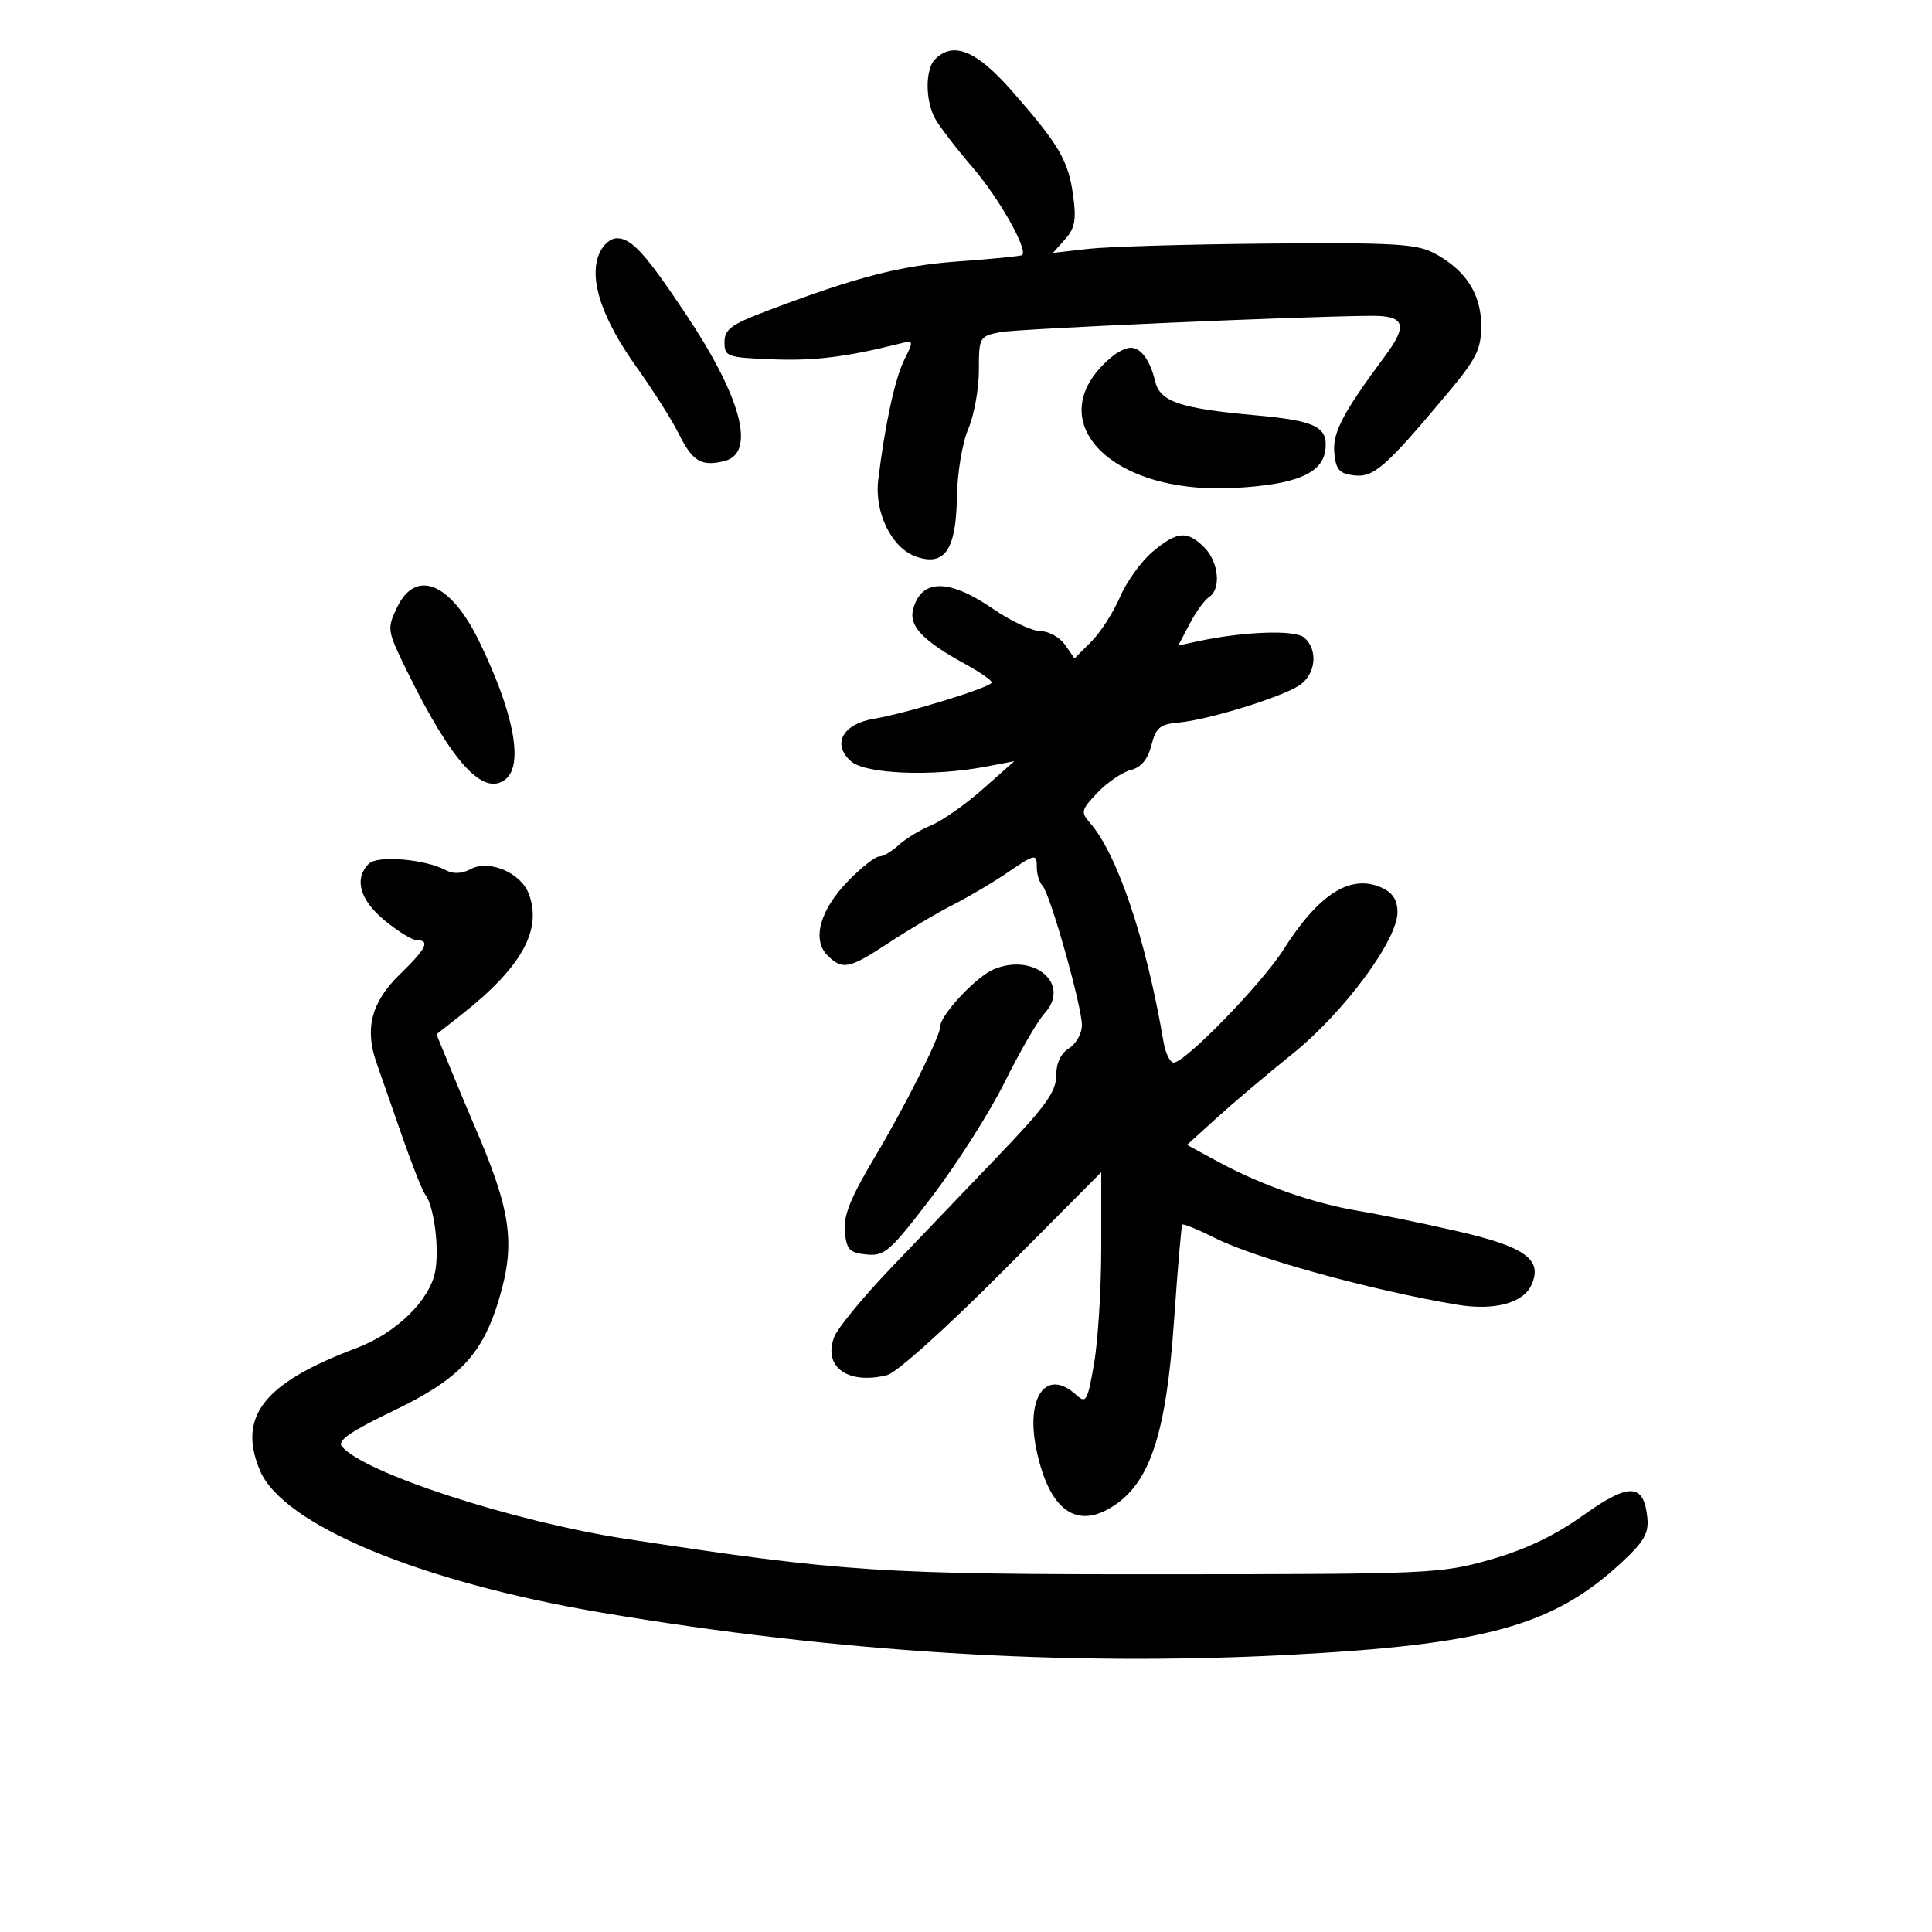<svg xmlns="http://www.w3.org/2000/svg" width="300" height="300" viewBox="0 0 300 300" version="1.1">
	<path d="M 145.200 9.200 C 143.680 10.720, 143.652 15.469, 145.147 18.316 C 145.778 19.517, 148.425 22.975, 151.029 26 C 155.124 30.756, 159.627 38.707, 158.732 39.601 C 158.571 39.763, 154.177 40.202, 148.969 40.576 C 139.799 41.236, 133.093 42.967, 119 48.312 C 113.532 50.387, 112.500 51.153, 112.500 53.139 C 112.500 55.381, 112.873 55.515, 119.916 55.797 C 126.419 56.058, 131.397 55.444, 139.707 53.359 C 141.893 52.810, 141.911 52.872, 140.432 55.836 C 138.978 58.750, 137.407 65.979, 136.375 74.500 C 135.755 79.623, 138.467 85.120, 142.266 86.438 C 146.685 87.971, 148.458 85.387, 148.587 77.224 C 148.647 73.435, 149.416 68.810, 150.347 66.628 C 151.256 64.498, 152 60.392, 152 57.503 C 152 52.379, 152.080 52.234, 155.250 51.587 C 157.843 51.057, 202.533 49.088, 213 49.042 C 218.128 49.019, 218.635 50.464, 215.148 55.169 C 208.451 64.206, 206.887 67.196, 207.196 70.374 C 207.447 72.959, 207.982 73.555, 210.281 73.819 C 213.322 74.169, 215.194 72.524, 224.750 61.103 C 229.288 55.680, 230 54.249, 230 50.549 C 230 45.633, 227.545 41.867, 222.662 39.294 C 219.948 37.865, 216.314 37.656, 197 37.822 C 184.625 37.928, 172.025 38.297, 169 38.641 L 163.500 39.267 165.388 37.152 C 166.913 35.444, 167.153 34.135, 166.636 30.359 C 165.891 24.923, 164.460 22.478, 157.130 14.122 C 151.622 7.842, 148.037 6.363, 145.200 9.200 M 92.963 39.597 C 91.475 43.511, 93.508 49.532, 98.840 57 C 101.392 60.575, 104.339 65.227, 105.388 67.338 C 107.542 71.671, 108.913 72.490, 112.502 71.589 C 117.394 70.361, 115.183 61.829, 106.647 49 C 100.262 39.405, 98.089 37, 95.801 37 C 94.729 37, 93.535 38.092, 92.963 39.597 M 172.837 55.250 C 161.030 64.804, 171.925 76.791, 191.500 75.781 C 201.203 75.281, 205.378 73.539, 205.810 69.810 C 206.218 66.284, 204.274 65.330, 194.969 64.489 C 183.212 63.426, 180.129 62.383, 179.372 59.214 C 178.591 55.942, 177.174 54, 175.569 54 C 174.916 54, 173.687 54.563, 172.837 55.250 M 178.962 85.686 C 177.206 87.163, 174.934 90.321, 173.913 92.703 C 172.892 95.086, 170.886 98.205, 169.455 99.636 L 166.854 102.237 165.370 100.118 C 164.554 98.953, 162.838 98, 161.556 98 C 160.273 98, 156.935 96.425, 154.136 94.500 C 147.303 89.800, 142.990 89.863, 141.774 94.681 C 141.134 97.214, 143.340 99.526, 149.750 103.039 C 152.088 104.320, 154 105.636, 154 105.962 C 154 106.700, 140.858 110.754, 135.671 111.616 C 130.805 112.425, 129.129 115.617, 132.189 118.250 C 134.456 120.202, 144.852 120.606, 153 119.058 L 157.500 118.203 152.590 122.547 C 149.889 124.936, 146.289 127.461, 144.590 128.158 C 142.890 128.855, 140.628 130.230, 139.561 131.213 C 138.495 132.196, 137.124 133, 136.514 133 C 135.905 133, 133.749 134.697, 131.724 136.771 C 127.340 141.260, 126.040 145.897, 128.479 148.336 C 130.820 150.677, 131.831 150.471, 138.023 146.391 C 141.035 144.407, 145.525 141.749, 148 140.485 C 150.475 139.221, 154.207 137.020, 156.294 135.594 C 160.805 132.511, 161 132.478, 161 134.800 C 161 135.790, 161.400 137.028, 161.889 137.550 C 163.077 138.819, 168 156.258, 168 159.198 C 168 160.474, 167.100 162.081, 166 162.768 C 164.713 163.571, 164 165.100, 164 167.053 C 164 169.509, 162.315 171.849, 155.184 179.295 C 150.336 184.358, 142.798 192.233, 138.434 196.796 C 134.070 201.359, 130.067 206.220, 129.538 207.599 C 127.754 212.251, 131.649 215.058, 137.760 213.524 C 139.213 213.159, 146.938 206.223, 155.658 197.452 L 171 182.022 171 193.679 C 171 200.090, 170.500 208.210, 169.888 211.722 C 168.853 217.666, 168.657 218, 167.059 216.554 C 162.457 212.389, 159.212 216.928, 160.936 225.118 C 162.934 234.612, 167.235 237.661, 173.081 233.728 C 178.658 229.978, 181.105 222.358, 182.309 205 C 182.862 197.025, 183.435 190.347, 183.582 190.159 C 183.728 189.972, 186.046 190.922, 188.731 192.271 C 194.972 195.406, 213.030 200.374, 226.250 202.593 C 231.988 203.556, 236.516 202.358, 237.801 199.537 C 239.614 195.559, 236.839 193.577, 226 191.109 C 220.775 189.919, 214.025 188.536, 211 188.037 C 204.076 186.893, 195.975 184.076, 189.410 180.530 L 184.321 177.780 188.910 173.604 C 191.435 171.307, 196.719 166.841, 200.654 163.679 C 208.640 157.262, 217 145.998, 217 141.655 C 217 139.770, 216.269 138.624, 214.574 137.852 C 209.744 135.651, 204.794 138.772, 199.266 147.500 C 195.952 152.732, 184.022 165, 182.247 165 C 181.682 165, 180.970 163.537, 180.665 161.750 C 177.946 145.797, 173.509 132.619, 169.213 127.733 C 167.789 126.114, 167.892 125.723, 170.439 123.064 C 171.968 121.468, 174.283 119.895, 175.584 119.568 C 177.190 119.165, 178.217 117.936, 178.782 115.737 C 179.494 112.972, 180.117 112.455, 183.058 112.190 C 187.603 111.780, 198.887 108.304, 201.738 106.436 C 204.346 104.727, 204.729 100.850, 202.476 98.980 C 200.992 97.749, 192.899 98.065, 185.727 99.635 L 182.954 100.242 184.727 96.871 C 185.702 95.017, 187.063 93.140, 187.750 92.700 C 189.655 91.482, 189.242 87.242, 187 85 C 184.343 82.343, 182.776 82.476, 178.962 85.686 M 61.629 94.370 C 60.076 97.641, 60.121 97.926, 63.155 104.120 C 70.159 118.416, 75.100 123.821, 78.548 120.960 C 81.330 118.651, 79.747 110.542, 74.360 99.500 C 69.936 90.432, 64.531 88.254, 61.629 94.370 M 57.250 134.133 C 54.944 136.470, 55.866 139.744, 59.728 142.927 C 61.778 144.617, 64.028 146, 64.728 146 C 66.842 146, 66.190 147.314, 62.109 151.273 C 57.686 155.564, 56.591 159.677, 58.456 165 C 59.130 166.925, 60.934 172.100, 62.463 176.500 C 63.993 180.900, 65.599 184.950, 66.033 185.500 C 67.392 187.224, 68.250 193.852, 67.579 197.433 C 66.737 201.917, 61.494 207.021, 55.359 209.327 C 40.965 214.738, 36.857 219.936, 40.356 228.311 C 43.892 236.772, 65.245 245.656, 93.500 250.422 C 129.993 256.577, 165.531 258.765, 199.925 256.975 C 230.562 255.380, 241.093 252.486, 251.641 242.764 C 255.282 239.407, 256.046 238.106, 255.800 235.677 C 255.256 230.281, 252.987 230.194, 245.837 235.296 C 241.400 238.463, 236.906 240.607, 231.443 242.164 C 223.759 244.355, 222.112 244.429, 181 244.451 C 136.556 244.475, 130.919 244.106, 97.271 238.967 C 79.801 236.298, 56.506 228.725, 53.082 224.599 C 52.343 223.708, 54.446 222.258, 61.150 219.038 C 71.329 214.148, 74.939 210.313, 77.510 201.655 C 80.091 192.962, 79.357 187.942, 73.538 174.500 C 72.824 172.850, 71.234 169.048, 70.006 166.052 L 67.774 160.603 71.637 157.568 C 80.980 150.229, 84.237 144.384, 82.106 138.780 C 80.865 135.515, 75.943 133.425, 73.091 134.951 C 71.735 135.677, 70.385 135.741, 69.250 135.134 C 65.992 133.390, 58.591 132.773, 57.250 134.133 M 154.309 150.512 C 151.557 151.669, 146 157.618, 146 159.406 C 146 160.911, 140.519 171.836, 135.796 179.744 C 132.072 185.981, 130.949 188.782, 131.186 191.244 C 131.458 194.064, 131.911 194.540, 134.569 194.800 C 137.383 195.075, 138.226 194.327, 144.743 185.769 C 148.652 180.637, 153.735 172.627, 156.039 167.969 C 158.344 163.311, 161.120 158.526, 162.209 157.335 C 166.334 152.824, 160.596 147.868, 154.309 150.512" stroke="none" fill="black" fill-rule="evenodd"/>
</svg>